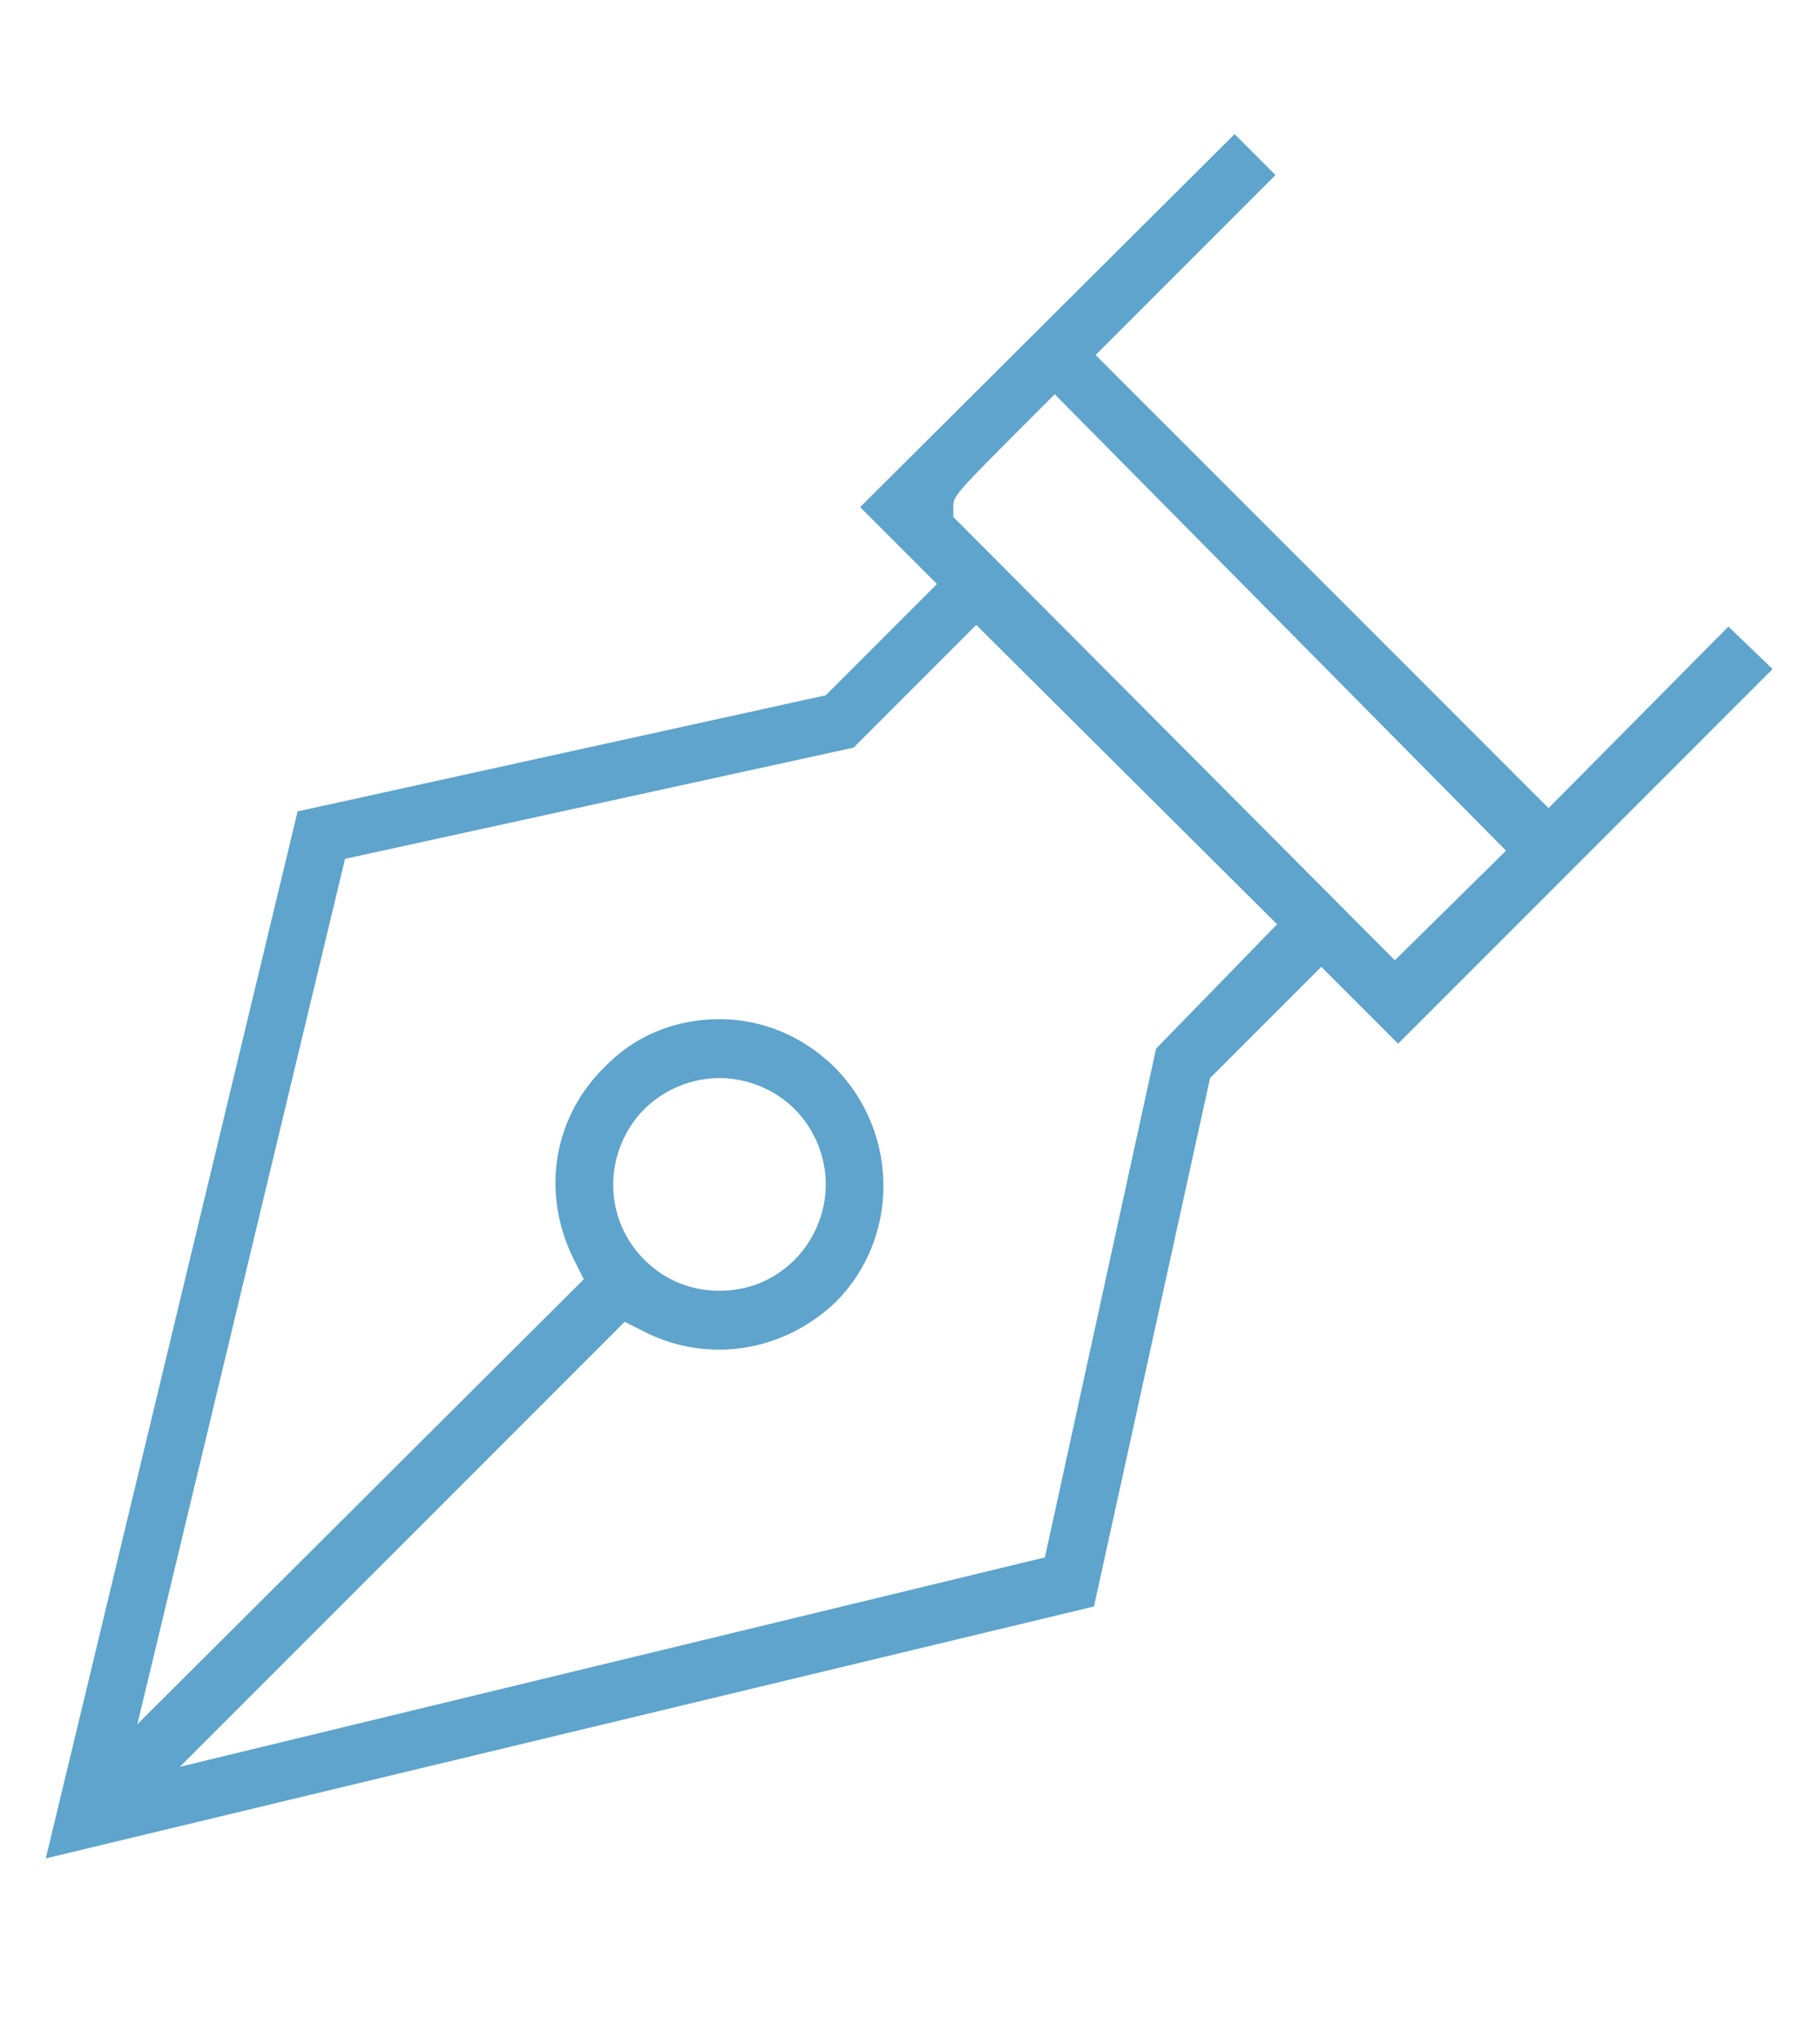 <?xml version="1.0" encoding="utf-8"?>
<!-- Generator: Adobe Illustrator 23.0.0, SVG Export Plug-In . SVG Version: 6.00 Build 0)  -->
<svg version="1.1" id="Capa_1" xmlns="http://www.w3.org/2000/svg" xmlns:xlink="http://www.w3.org/1999/xlink" x="0px" y="0px"
	 viewBox="0 0 111.3 124.7" style="enable-background:new 0 0 111.3 124.7;" xml:space="preserve">
<style type="text/css">
	.st0{fill:#5EA4CC;}
</style>
<path class="st0" d="M105.7,38.3L94.7,49.4L67,21.7L78,10.7l-2.5-2.5L52.6,31l4.7,4.7l-6.8,6.8l-32.3,7.1L2.8,113.6l64.1-15.4
	l7.1-32.3l6.8-6.8l4.7,4.7l22.9-22.9L105.7,38.3z M70.7,64.1l-6.8,31.1L11,108l27.2-27.2l1,0.5c1.5,0.8,3.1,1.2,4.8,1.2
	c2.7,0,5.2-1.1,7.1-2.9c3.9-3.9,3.9-10.3,0-14.3c-1.9-1.9-4.4-3-7.1-3s-5.2,1-7.1,3c-3.2,3.2-3.8,7.9-1.7,11.9l0.5,1L8.4,105.4
	l12.7-52.9l31.1-6.8l7.5-7.5l18.4,18.3L70.7,64.1z M37.5,72.4c0-1.7,0.7-3.4,1.9-4.6l0,0c1.2-1.2,2.9-1.9,4.6-1.9
	c1.7,0,3.4,0.7,4.6,1.9c1.2,1.2,1.9,2.9,1.9,4.6c0,1.7-0.7,3.4-1.9,4.6c-1.3,1.3-2.9,1.9-4.6,1.9c-1.7,0-3.3-0.6-4.6-1.9
	C38.2,75.8,37.5,74.2,37.5,72.4z M85.3,58.7l-27-27.1l0-0.6c0-0.7,0-0.7,5.1-5.8l1.1-1.1L92.1,52L85.3,58.7z"/>
</svg>

